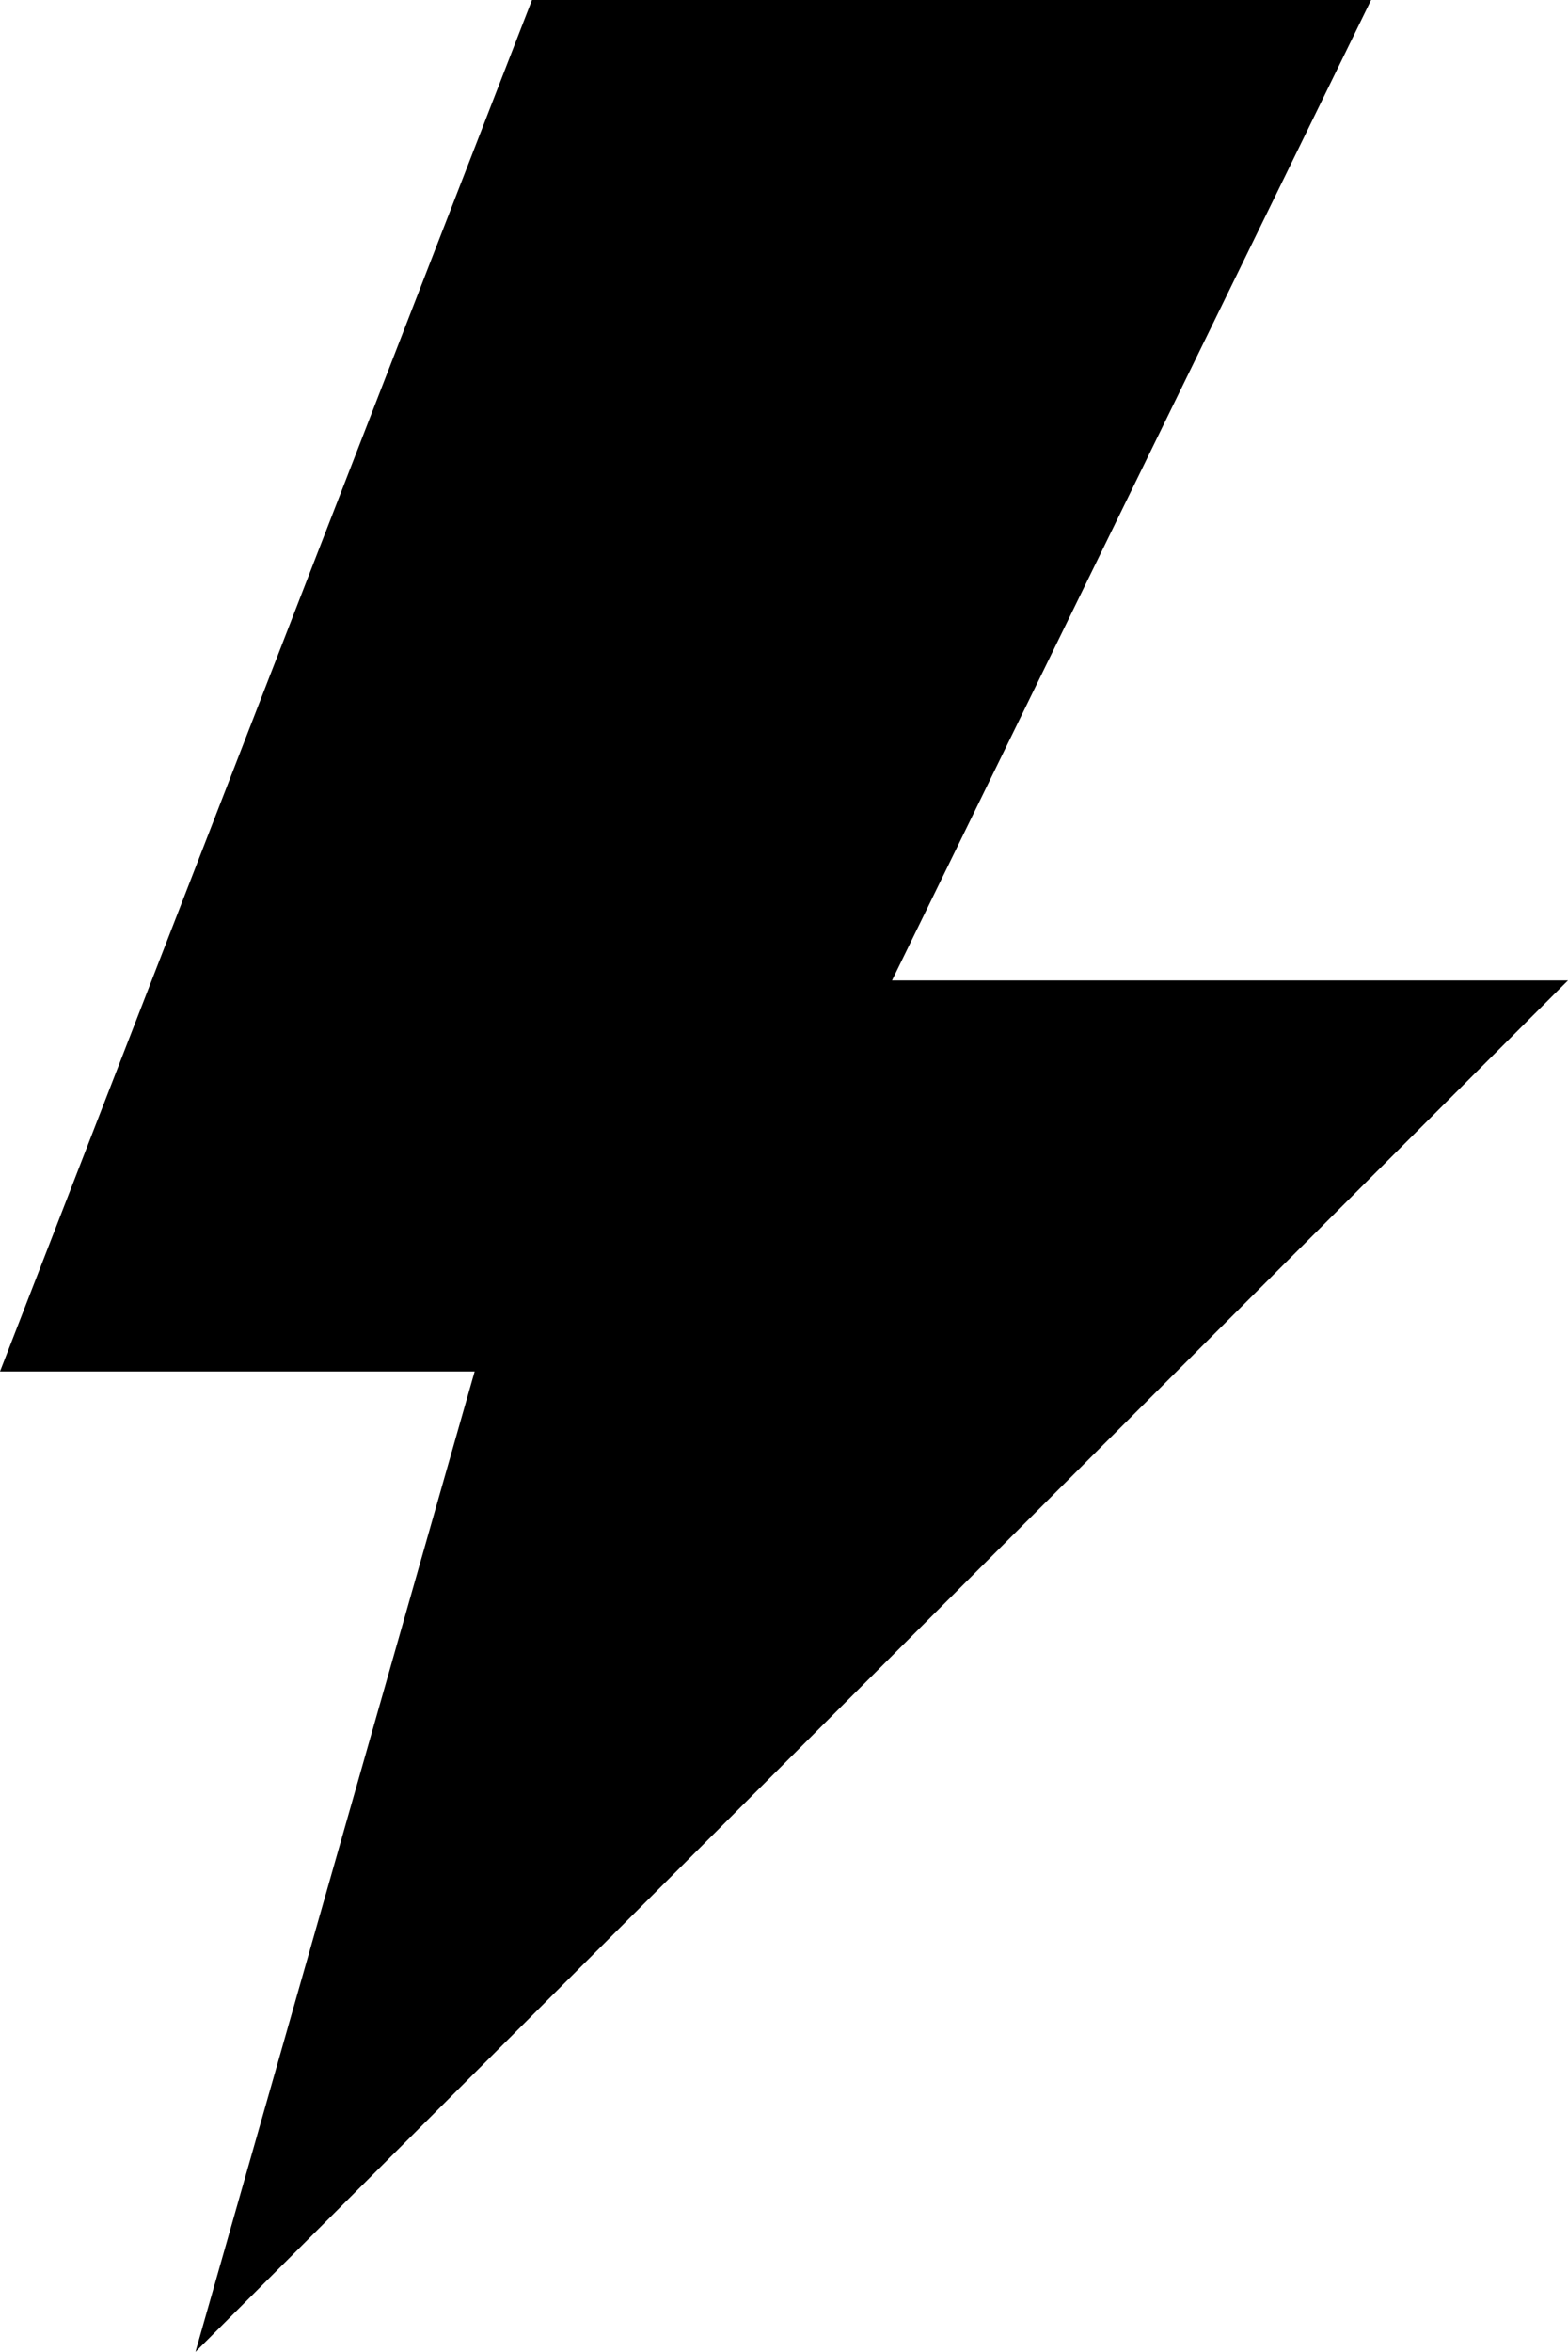<?xml version="1.0" encoding="UTF-8" standalone="no"?>
<svg
   xmlns:dc="http://purl.org/dc/elements/1.1/"
   xmlns:cc="http://creativecommons.org/ns#"
   xmlns:rdf="http://www.w3.org/1999/02/22-rdf-syntax-ns#"
   xmlns:svg="http://www.w3.org/2000/svg"
   xmlns="http://www.w3.org/2000/svg"
   xmlns:sodipodi="http://sodipodi.sourceforge.net/DTD/sodipodi-0.dtd"
   xmlns:inkscape="http://www.inkscape.org/namespaces/inkscape"
   viewBox="0 0 10.67 16"
   version="1.1"
   id="svg13"
   sodipodi:docname="lightning.svg"
   inkscape:version="1.0.1 (3bc2e813f5, 2020-09-07)">
  <sodipodi:namedview
     pagecolor="#ffffff"
     bordercolor="#666666"
     borderopacity="1"
     objecttolerance="10"
     gridtolerance="10"
     guidetolerance="10"
     inkscape:pageopacity="0"
     inkscape:pageshadow="2"
     inkscape:window-width="747"
     inkscape:window-height="480"
     id="namedview15"
     showgrid="false"
     inkscape:zoom="51.8125"
     inkscape:cx="5.335"
     inkscape:cy="8"
     inkscape:window-x="0"
     inkscape:window-y="0"
     inkscape:window-maximized="0"
     inkscape:current-layer="svg13" />
  <defs
     id="defs4">
    <style
       id="style2">.cls-1{fill:#242528;}</style>
  </defs>
  <title
     id="title6">Asset 30</title>
  <g
     id="Layer_2"
     data-name="Layer 2"
     style="fill:#000000">
    <g
       id="Layer_1-2"
       data-name="Layer 1"
       style="fill:#000000">
      <g
         id="Icons_new_Arranged_Names"
         data-name="Icons new Arranged Names"
         style="fill:#000000">
        <g
           id="_87_Lightning"
           data-name="87 Lightning"
           style="fill:#000000">
          <path
             id="Rectangle_297_copy"
             data-name="Rectangle 297 copy"
             class="cls-1"
             d="M3.62,0H9.33L6.07,6.67h4.6L1.33,16l1.9-6.67H0Z"
             style="fill:#000000" />
        </g>
      </g>
    </g>
  </g>
</svg>
